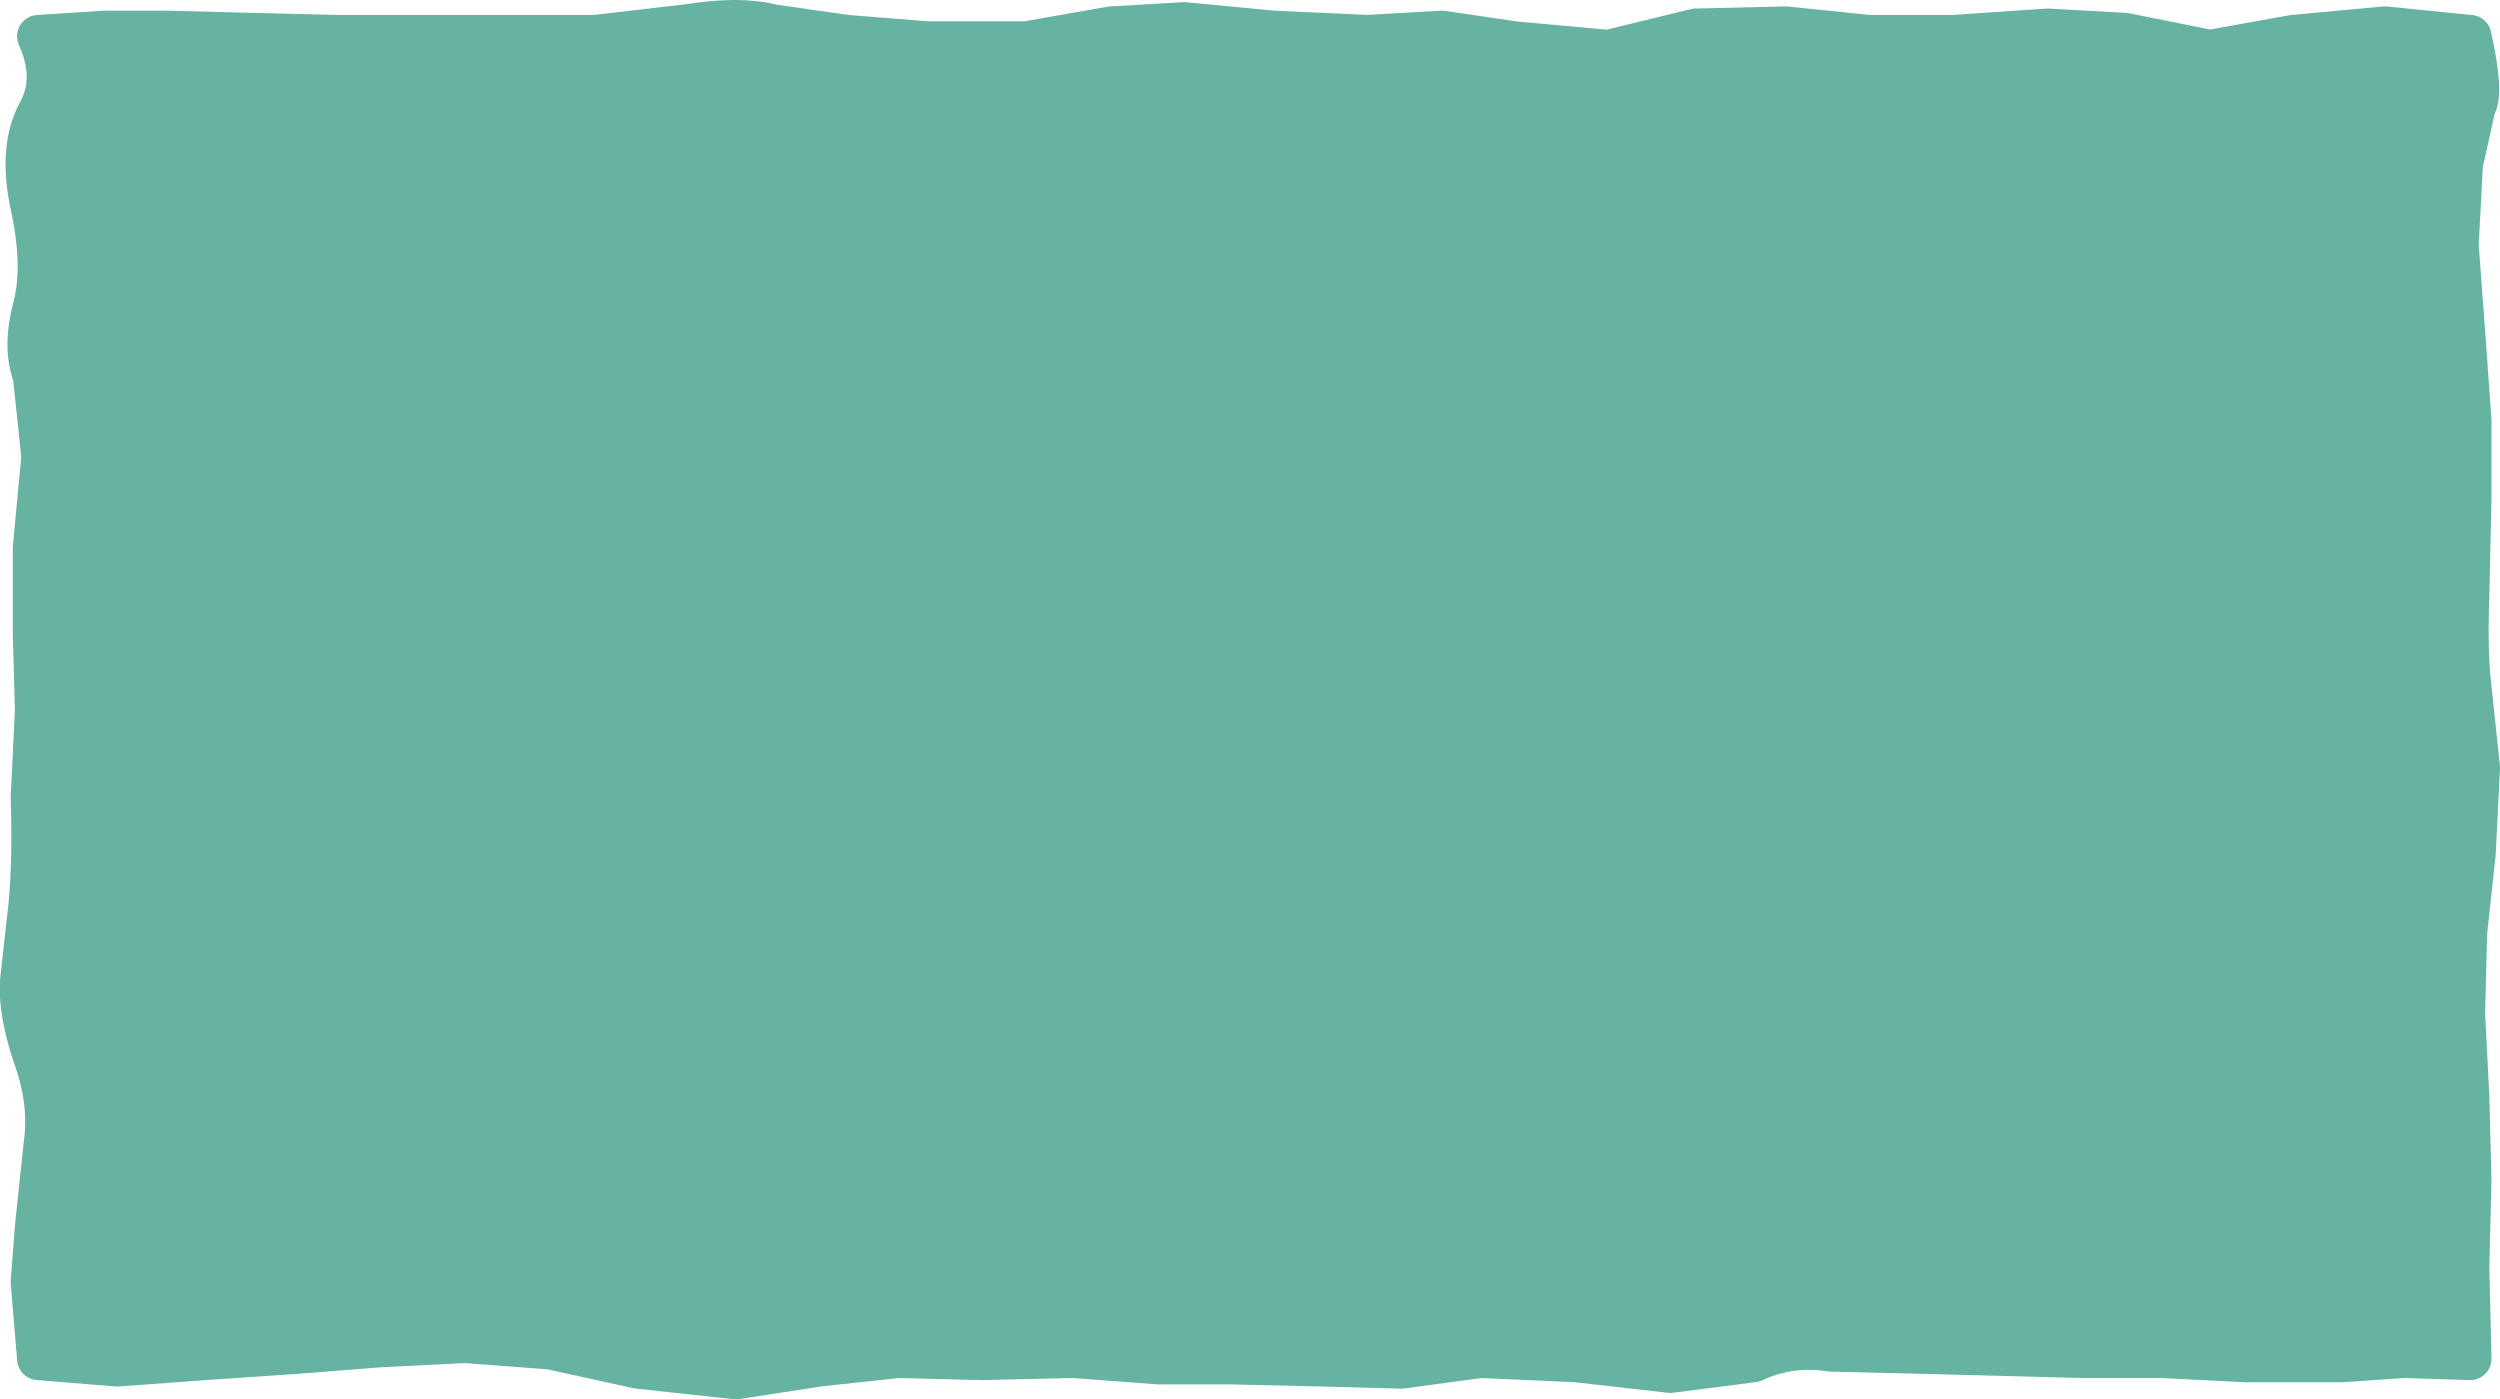 <?xml version="1.0" encoding="UTF-8" standalone="no"?>
<svg xmlns:xlink="http://www.w3.org/1999/xlink" height="32.8px" width="58.6px" xmlns="http://www.w3.org/2000/svg">
  <g transform="matrix(1.0, 0.0, 0.0, 1.0, 0.9, 0.85)">
    <path d="M57.0 31.0 L0.0 31.0 0.0 0.0 57.0 0.0 57.0 31.0" fill="#65b3a0" fill-rule="evenodd" stroke="none"/>
    <path d="M1.55 -0.1 L0.0 0.0 Q0.45 1.0 0.0 1.8 -0.45 2.65 -0.15 4.0 0.15 5.4 -0.1 6.35 -0.35 7.3 -0.1 7.95 L0.1 9.85 -0.1 12.0 -0.1 14.0 -0.05 15.8 -0.15 17.85 Q-0.1 19.2 -0.2 20.35 L-0.4 22.15 Q-0.45 22.85 -0.1 23.9 0.3 25.0 0.15 26.0 L-0.05 27.9 -0.15 29.2 0.0 31.0 1.85 31.15 3.9 31.0 6.1 30.85 8.0 30.7 10.0 30.6 12.0 30.75 14.05 31.2 16.35 31.45 18.3 31.15 20.15 30.95 22.1 31.0 24.25 30.95 26.25 31.1 27.95 31.1 30.1 31.15 31.95 31.2 33.8 30.95 36.05 31.05 38.25 31.3 40.2 31.05 Q41.05 30.65 42.0 30.8 L44.05 30.85 46.0 30.9 47.9 30.95 49.75 30.95 51.75 31.05 54.0 31.05 55.45 30.95 57.0 31.0 56.95 28.85 57.0 26.8 56.95 24.85 56.85 22.9 56.9 21.0 57.1 19.15 57.2 17.15 57.0 15.25 Q56.9 14.45 56.95 13.1 L57.0 10.85 57.0 9.0 56.85 6.9 56.7 4.9 56.8 3.0 57.1 1.65 Q57.3 1.35 57.0 0.0 L55.0 -0.2 52.85 0.0 50.9 0.35 48.9 -0.05 47.1 -0.15 44.9 0.0 42.9 0.0 40.95 -0.2 38.85 -0.15 36.8 0.35 34.6 0.15 32.9 -0.1 31.15 0.0 28.95 -0.1 26.85 -0.3 25.15 -0.2 23.15 0.15 20.85 0.15 18.95 0.0 17.2 -0.25 Q16.45 -0.45 15.2 -0.25 L13.05 0.0 11.05 0.0 8.95 0.0 7.0 0.0 4.95 -0.05 3.0 -0.1 1.55 -0.1 Z" fill="none" stroke="#65b3a0" stroke-linecap="round" stroke-linejoin="round" stroke-width="1.0"/>
  </g>
</svg>
